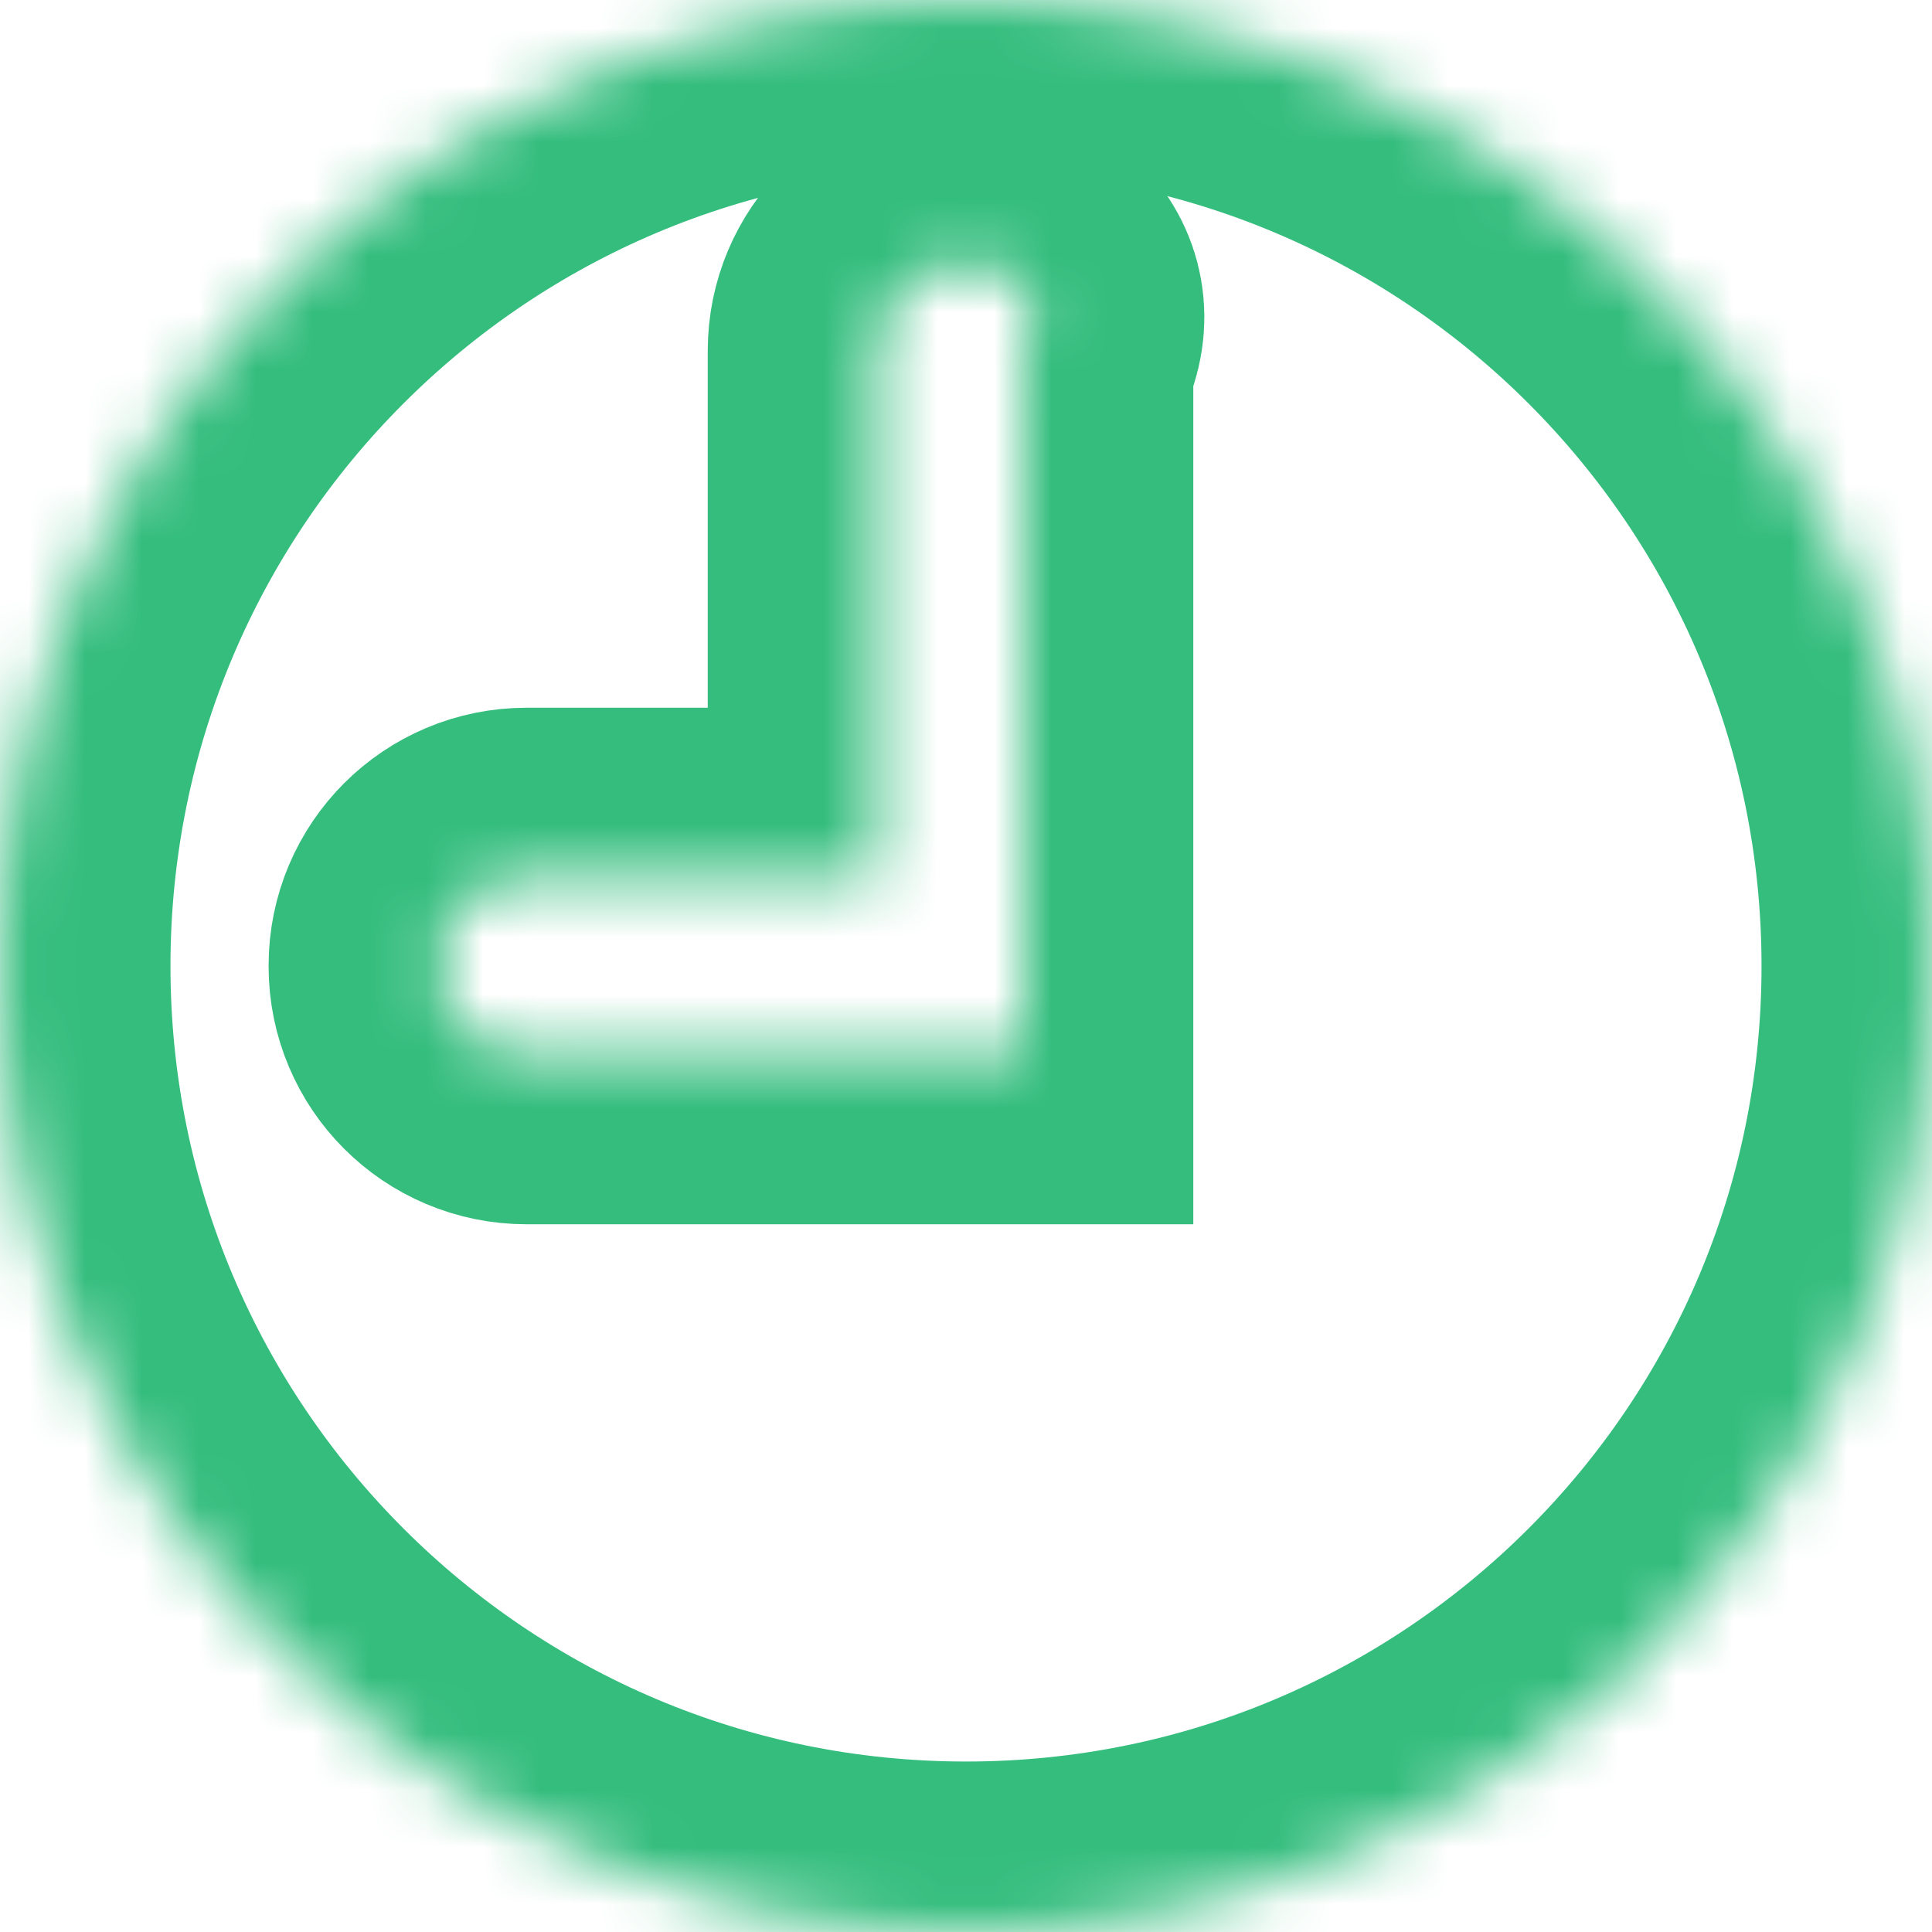﻿<?xml version="1.0" encoding="utf-8"?>
<svg version="1.1" xmlns:xlink="http://www.w3.org/1999/xlink" width="34px" height="34px" xmlns="http://www.w3.org/2000/svg">
  <defs>
    <mask fill="white" id="clip7">
      <path d="M 34 17  C 34 7.611  26.389 0  17 0  C 7.611 0  0 7.611  0 17  C 0 26.389  7.611 34  17 34  C 26.389 34  34 26.389  34 17  Z M 18 6.174  L 18 18.545  L 9.265 18.545  C 8.415 18.545  7.727 17.858  7.727 17.008  L 7.727 16.991  C 7.727 16.142  8.415 15.455  9.265 15.455  L 15.455 15.455  L 15.455 6.174  C 15.455 5.324  16.142 4.636  16.992 4.636  L 17.009 4.636  C 17.858 4.636  18.545 5.324  18 6.174  Z " fill-rule="evenodd" />
    </mask>
  </defs>
  <g transform="matrix(1 0 0 1 -1594 -775 )">
    <path d="M 34 17  C 34 7.611  26.389 0  17 0  C 7.611 0  0 7.611  0 17  C 0 26.389  7.611 34  17 34  C 26.389 34  34 26.389  34 17  Z M 18 6.174  L 18 18.545  L 9.265 18.545  C 8.415 18.545  7.727 17.858  7.727 17.008  L 7.727 16.991  C 7.727 16.142  8.415 15.455  9.265 15.455  L 15.455 15.455  L 15.455 6.174  C 15.455 5.324  16.142 4.636  16.992 4.636  L 17.009 4.636  C 17.858 4.636  18.545 5.324  18 6.174  Z " fill-rule="nonzero" fill="#7fc6bc" stroke="none" fill-opacity="0" transform="matrix(1 0 0 1 1594 775 )" />
    <path d="M 34 17  C 34 7.611  26.389 0  17 0  C 7.611 0  0 7.611  0 17  C 0 26.389  7.611 34  17 34  C 26.389 34  34 26.389  34 17  Z " stroke-width="6" stroke="#34bd7d" fill="none" transform="matrix(1 0 0 1 1594 775 )" mask="url(#clip7)" />
    <path d="M 18 6.174  L 18 18.545  L 9.265 18.545  C 8.415 18.545  7.727 17.858  7.727 17.008  L 7.727 16.991  C 7.727 16.142  8.415 15.455  9.265 15.455  L 15.455 15.455  L 15.455 6.174  C 15.455 5.324  16.142 4.636  16.992 4.636  L 17.009 4.636  C 17.858 4.636  18.545 5.324  18 6.174  Z " stroke-width="6" stroke="#34bd7d" fill="none" transform="matrix(1 0 0 1 1594 775 )" mask="url(#clip7)" />
  </g>
</svg>